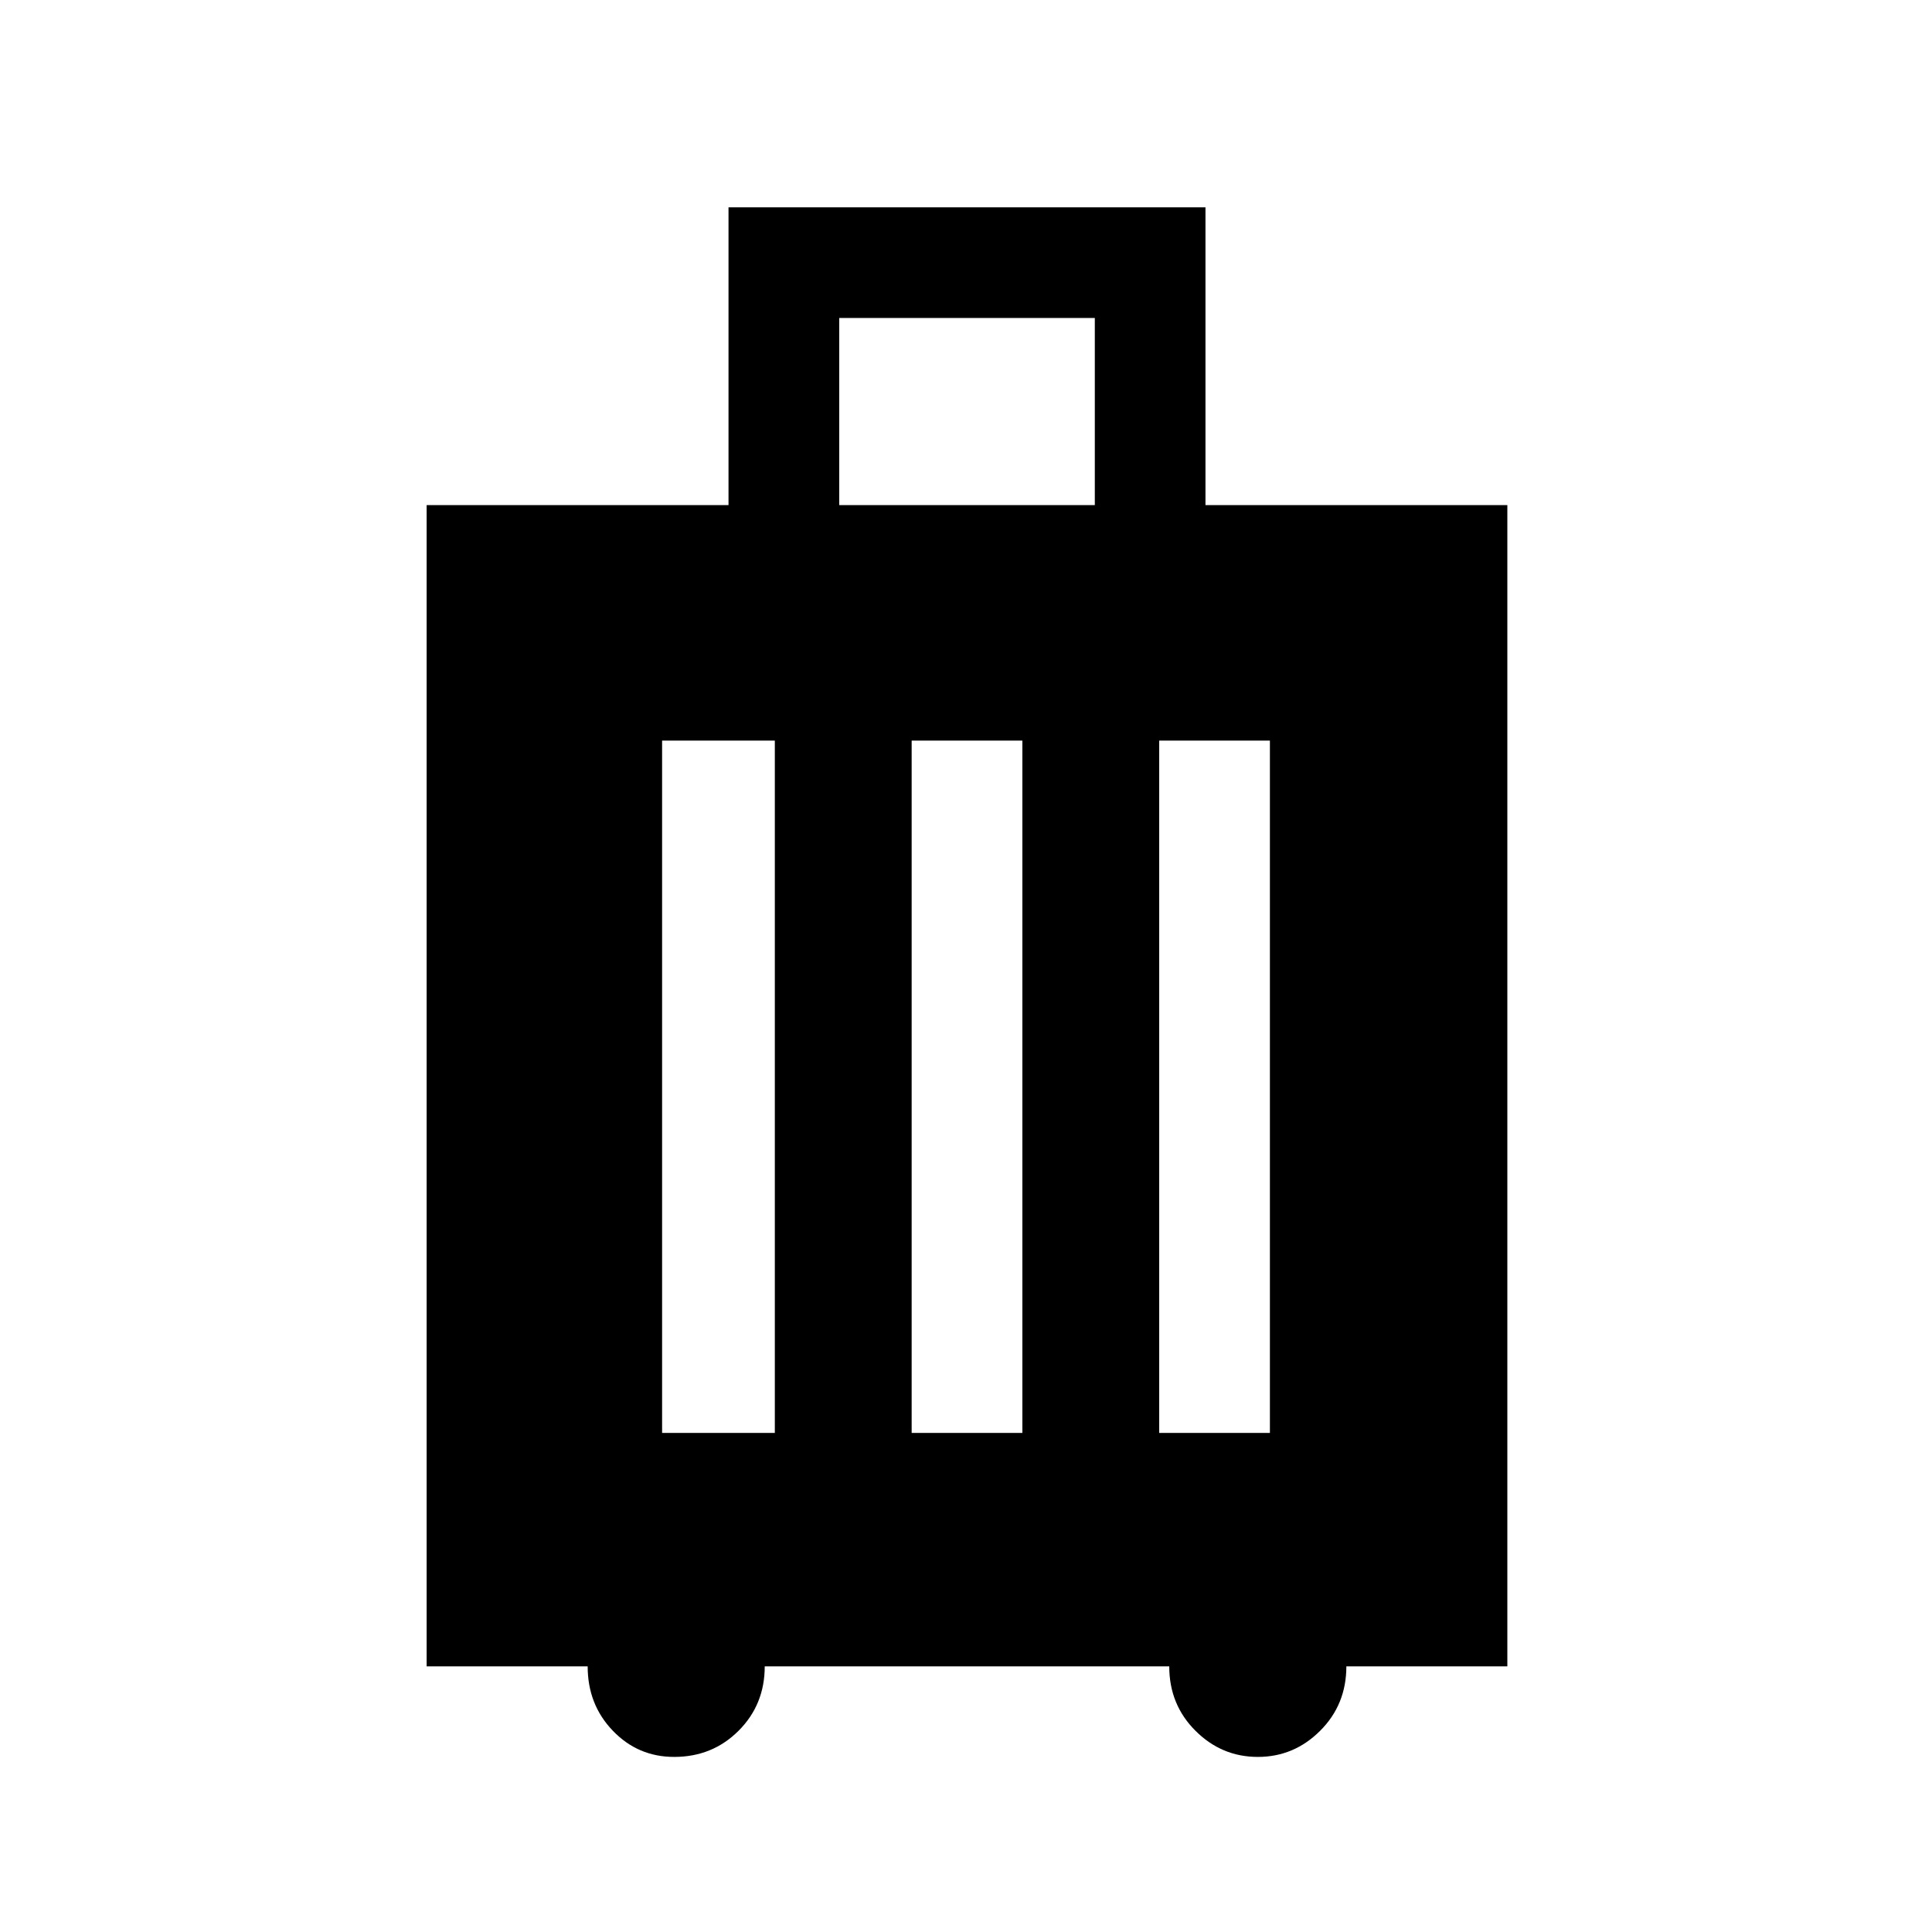 <svg xmlns="http://www.w3.org/2000/svg" height="40" width="40"><path d="M8.833 34.5V10.458H15.083V4.292H24.958V10.458H31.208V34.5H27.875Q27.875 35.292 27.333 35.833Q26.792 36.375 26.042 36.375Q25.292 36.375 24.75 35.833Q24.208 35.292 24.208 34.5H15.833Q15.833 35.292 15.292 35.833Q14.75 36.375 13.958 36.375Q13.208 36.375 12.688 35.833Q12.167 35.292 12.167 34.5ZM17.375 10.458H22.667V6.583H17.375ZM13.708 29.667H16.042V15.333H13.708ZM18.875 29.667H21.167V15.333H18.875ZM24 29.667H26.292V15.333H24Z"/></svg>